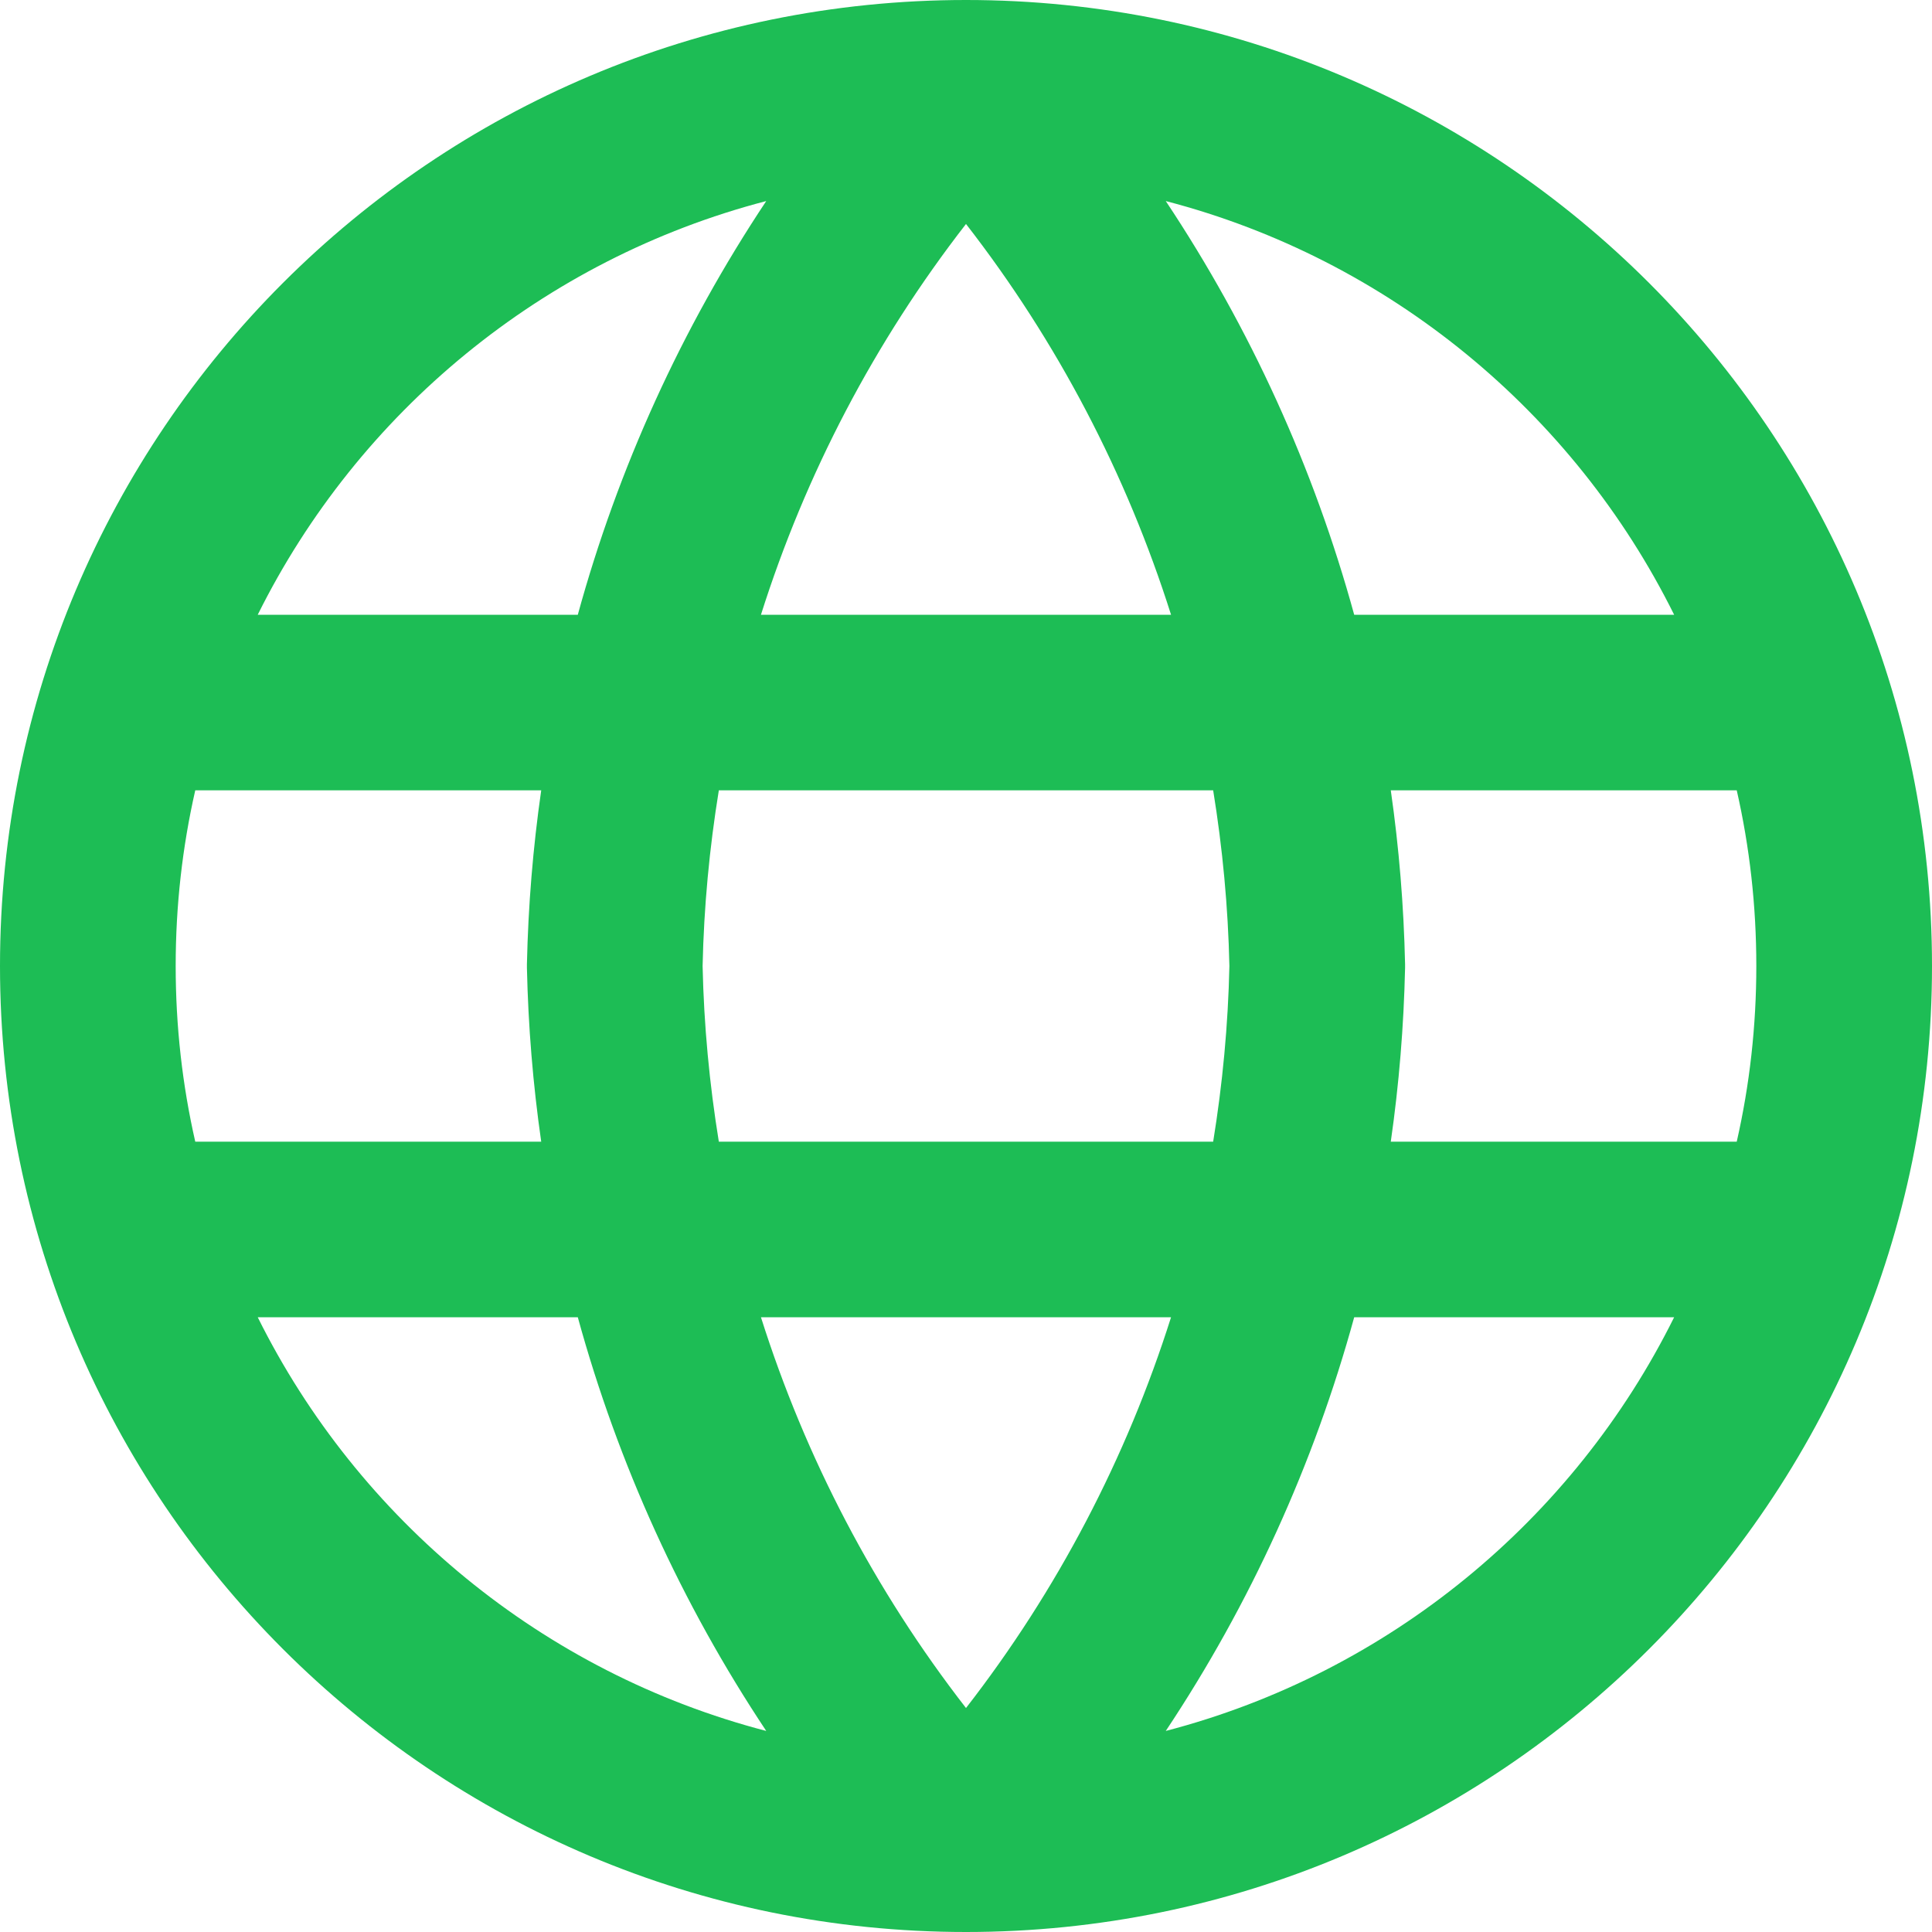 <svg width="15" height="15" viewBox="0 0 15 15" fill="none" xmlns="http://www.w3.org/2000/svg">
<path fill-rule="evenodd" clip-rule="evenodd" d="M1.516 6.136C1.416 6.575 1.364 7.031 1.364 7.5C1.364 7.969 1.416 8.425 1.516 8.864H4.202C4.138 8.419 4.101 7.968 4.091 7.514C4.091 7.505 4.091 7.495 4.091 7.486C4.101 7.032 4.138 6.581 4.202 6.136H1.516ZM2.001 4.773H4.486C4.799 3.633 5.292 2.549 5.949 1.561C4.217 2.012 2.782 3.201 2.001 4.773ZM7.5 1.739C6.791 2.652 6.254 3.68 5.908 4.773H9.092C8.746 3.68 8.209 2.652 7.5 1.739ZM9.419 6.136H5.581C5.508 6.585 5.465 7.041 5.455 7.5C5.465 7.959 5.508 8.415 5.581 8.864H9.419C9.492 8.415 9.535 7.959 9.545 7.5C9.535 7.041 9.492 6.585 9.419 6.136ZM10.798 8.864C10.862 8.419 10.899 7.968 10.909 7.514C10.909 7.505 10.909 7.495 10.909 7.486C10.899 7.032 10.862 6.581 10.798 6.136H13.484C13.584 6.575 13.636 7.031 13.636 7.5C13.636 7.969 13.584 8.425 13.484 8.864H10.798ZM9.092 10.227H5.908C6.254 11.32 6.791 12.348 7.5 13.261C8.209 12.348 8.746 11.32 9.092 10.227ZM5.949 13.439C5.292 12.451 4.799 11.367 4.486 10.227H2.001C2.782 11.799 4.217 12.988 5.949 13.439ZM9.051 13.439C9.708 12.451 10.201 11.367 10.514 10.227H12.998C12.218 11.799 10.783 12.988 9.051 13.439ZM12.998 4.773H10.514C10.201 3.633 9.708 2.549 9.051 1.561C10.783 2.012 12.218 3.201 12.998 4.773ZM0 7.5C0 3.358 3.358 0 7.5 0C11.642 0 15 3.358 15 7.5C15 11.642 11.642 15 7.5 15C3.358 15 0 11.642 0 7.5Z" fill="#1DBD55"/>
</svg>

